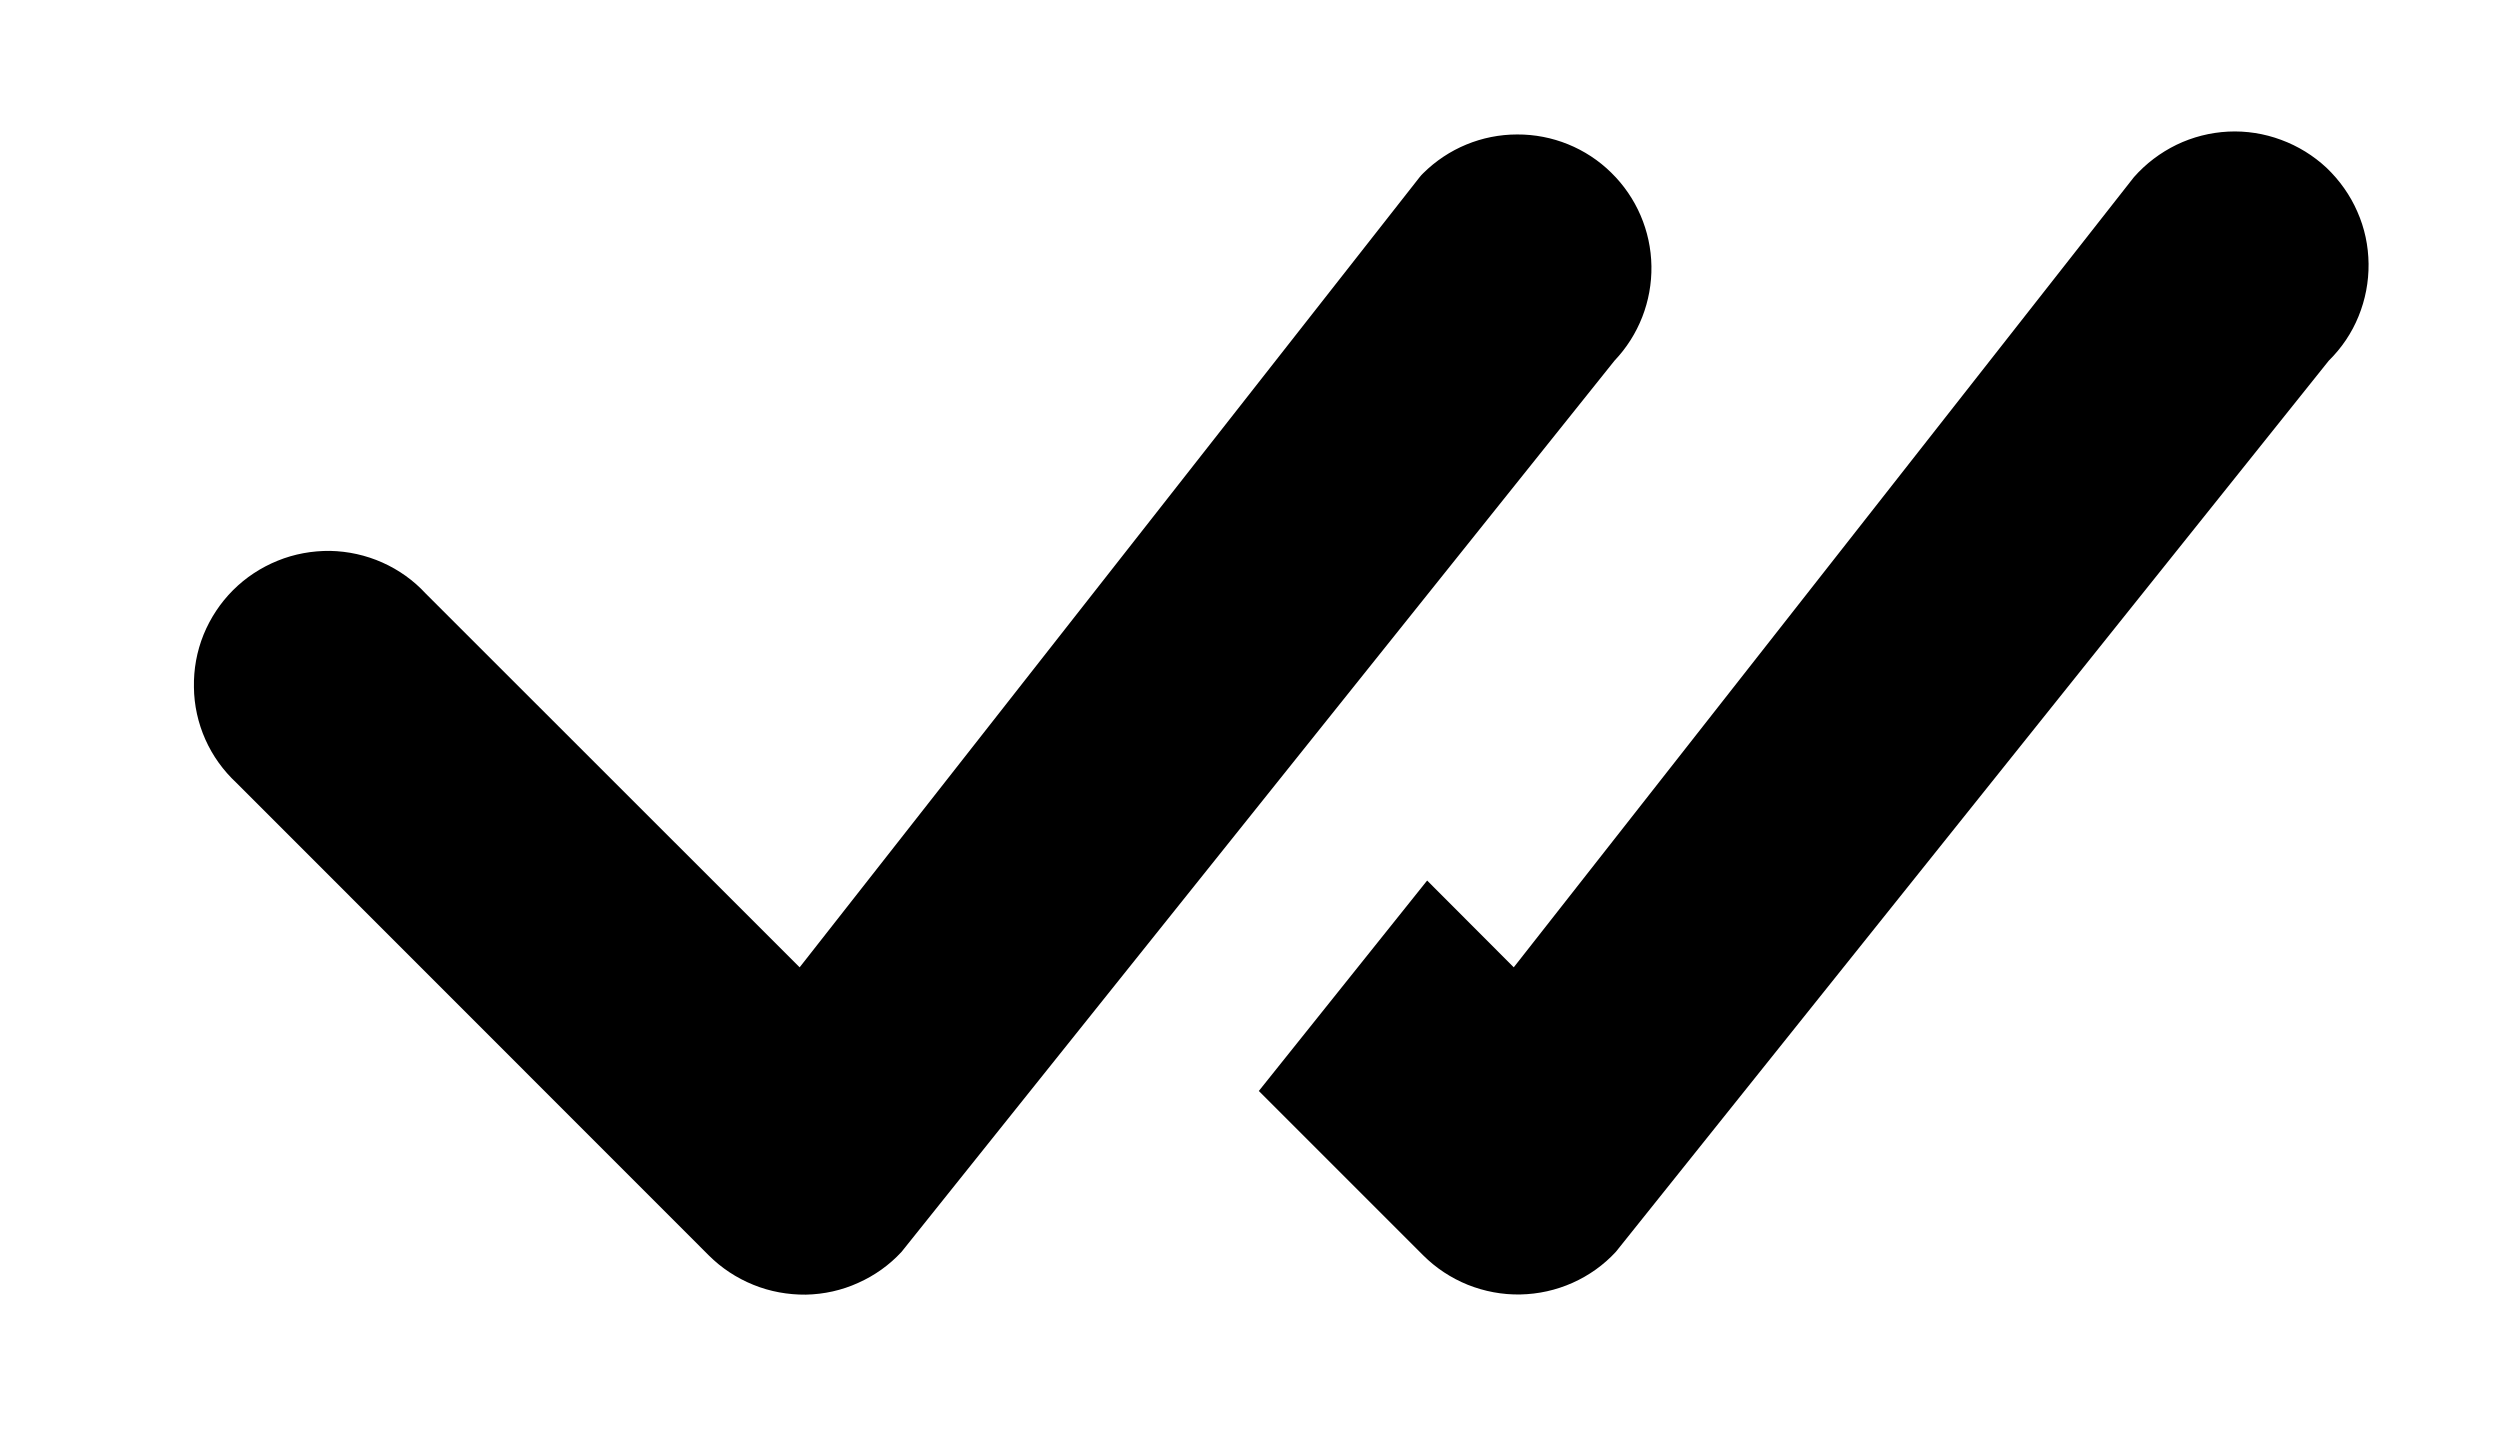 <svg width="14" height="8" viewBox="0 0 14 8" xmlns="http://www.w3.org/2000/svg">
<path fill-rule="evenodd" clip-rule="evenodd" d="M7.97 0.97C8.11 0.831 8.299 0.753 8.496 0.753C8.693 0.752 8.883 0.829 9.023 0.967C9.164 1.105 9.245 1.293 9.248 1.49C9.251 1.687 9.177 1.877 9.041 2.02L5.049 7.01C4.981 7.084 4.898 7.143 4.806 7.184C4.714 7.226 4.614 7.248 4.513 7.25C4.413 7.251 4.312 7.233 4.219 7.195C4.125 7.157 4.04 7.101 3.969 7.03L1.324 4.384C1.25 4.315 1.191 4.233 1.15 4.141C1.109 4.049 1.087 3.949 1.086 3.849C1.084 3.748 1.102 3.648 1.14 3.554C1.178 3.461 1.234 3.376 1.305 3.305C1.376 3.234 1.461 3.178 1.555 3.14C1.648 3.102 1.748 3.084 1.849 3.085C1.949 3.087 2.049 3.109 2.141 3.15C2.233 3.191 2.316 3.25 2.384 3.324L4.478 5.417L7.95 0.992C7.956 0.984 7.963 0.977 7.97 0.97ZM7.05 6.11L7.97 7.03C8.041 7.101 8.126 7.157 8.22 7.195C8.313 7.232 8.413 7.251 8.514 7.249C8.615 7.247 8.714 7.225 8.806 7.184C8.898 7.143 8.981 7.084 9.049 7.01L13.041 2.02C13.113 1.949 13.17 1.865 13.208 1.771C13.246 1.678 13.265 1.578 13.264 1.478C13.263 1.377 13.242 1.277 13.201 1.185C13.161 1.093 13.102 1.01 13.029 0.94C12.955 0.871 12.869 0.818 12.774 0.783C12.68 0.748 12.579 0.732 12.478 0.737C12.378 0.742 12.279 0.767 12.188 0.811C12.098 0.855 12.017 0.916 11.95 0.992L8.477 5.417L7.992 4.931L7.049 6.11H7.05Z"/>
</svg>
